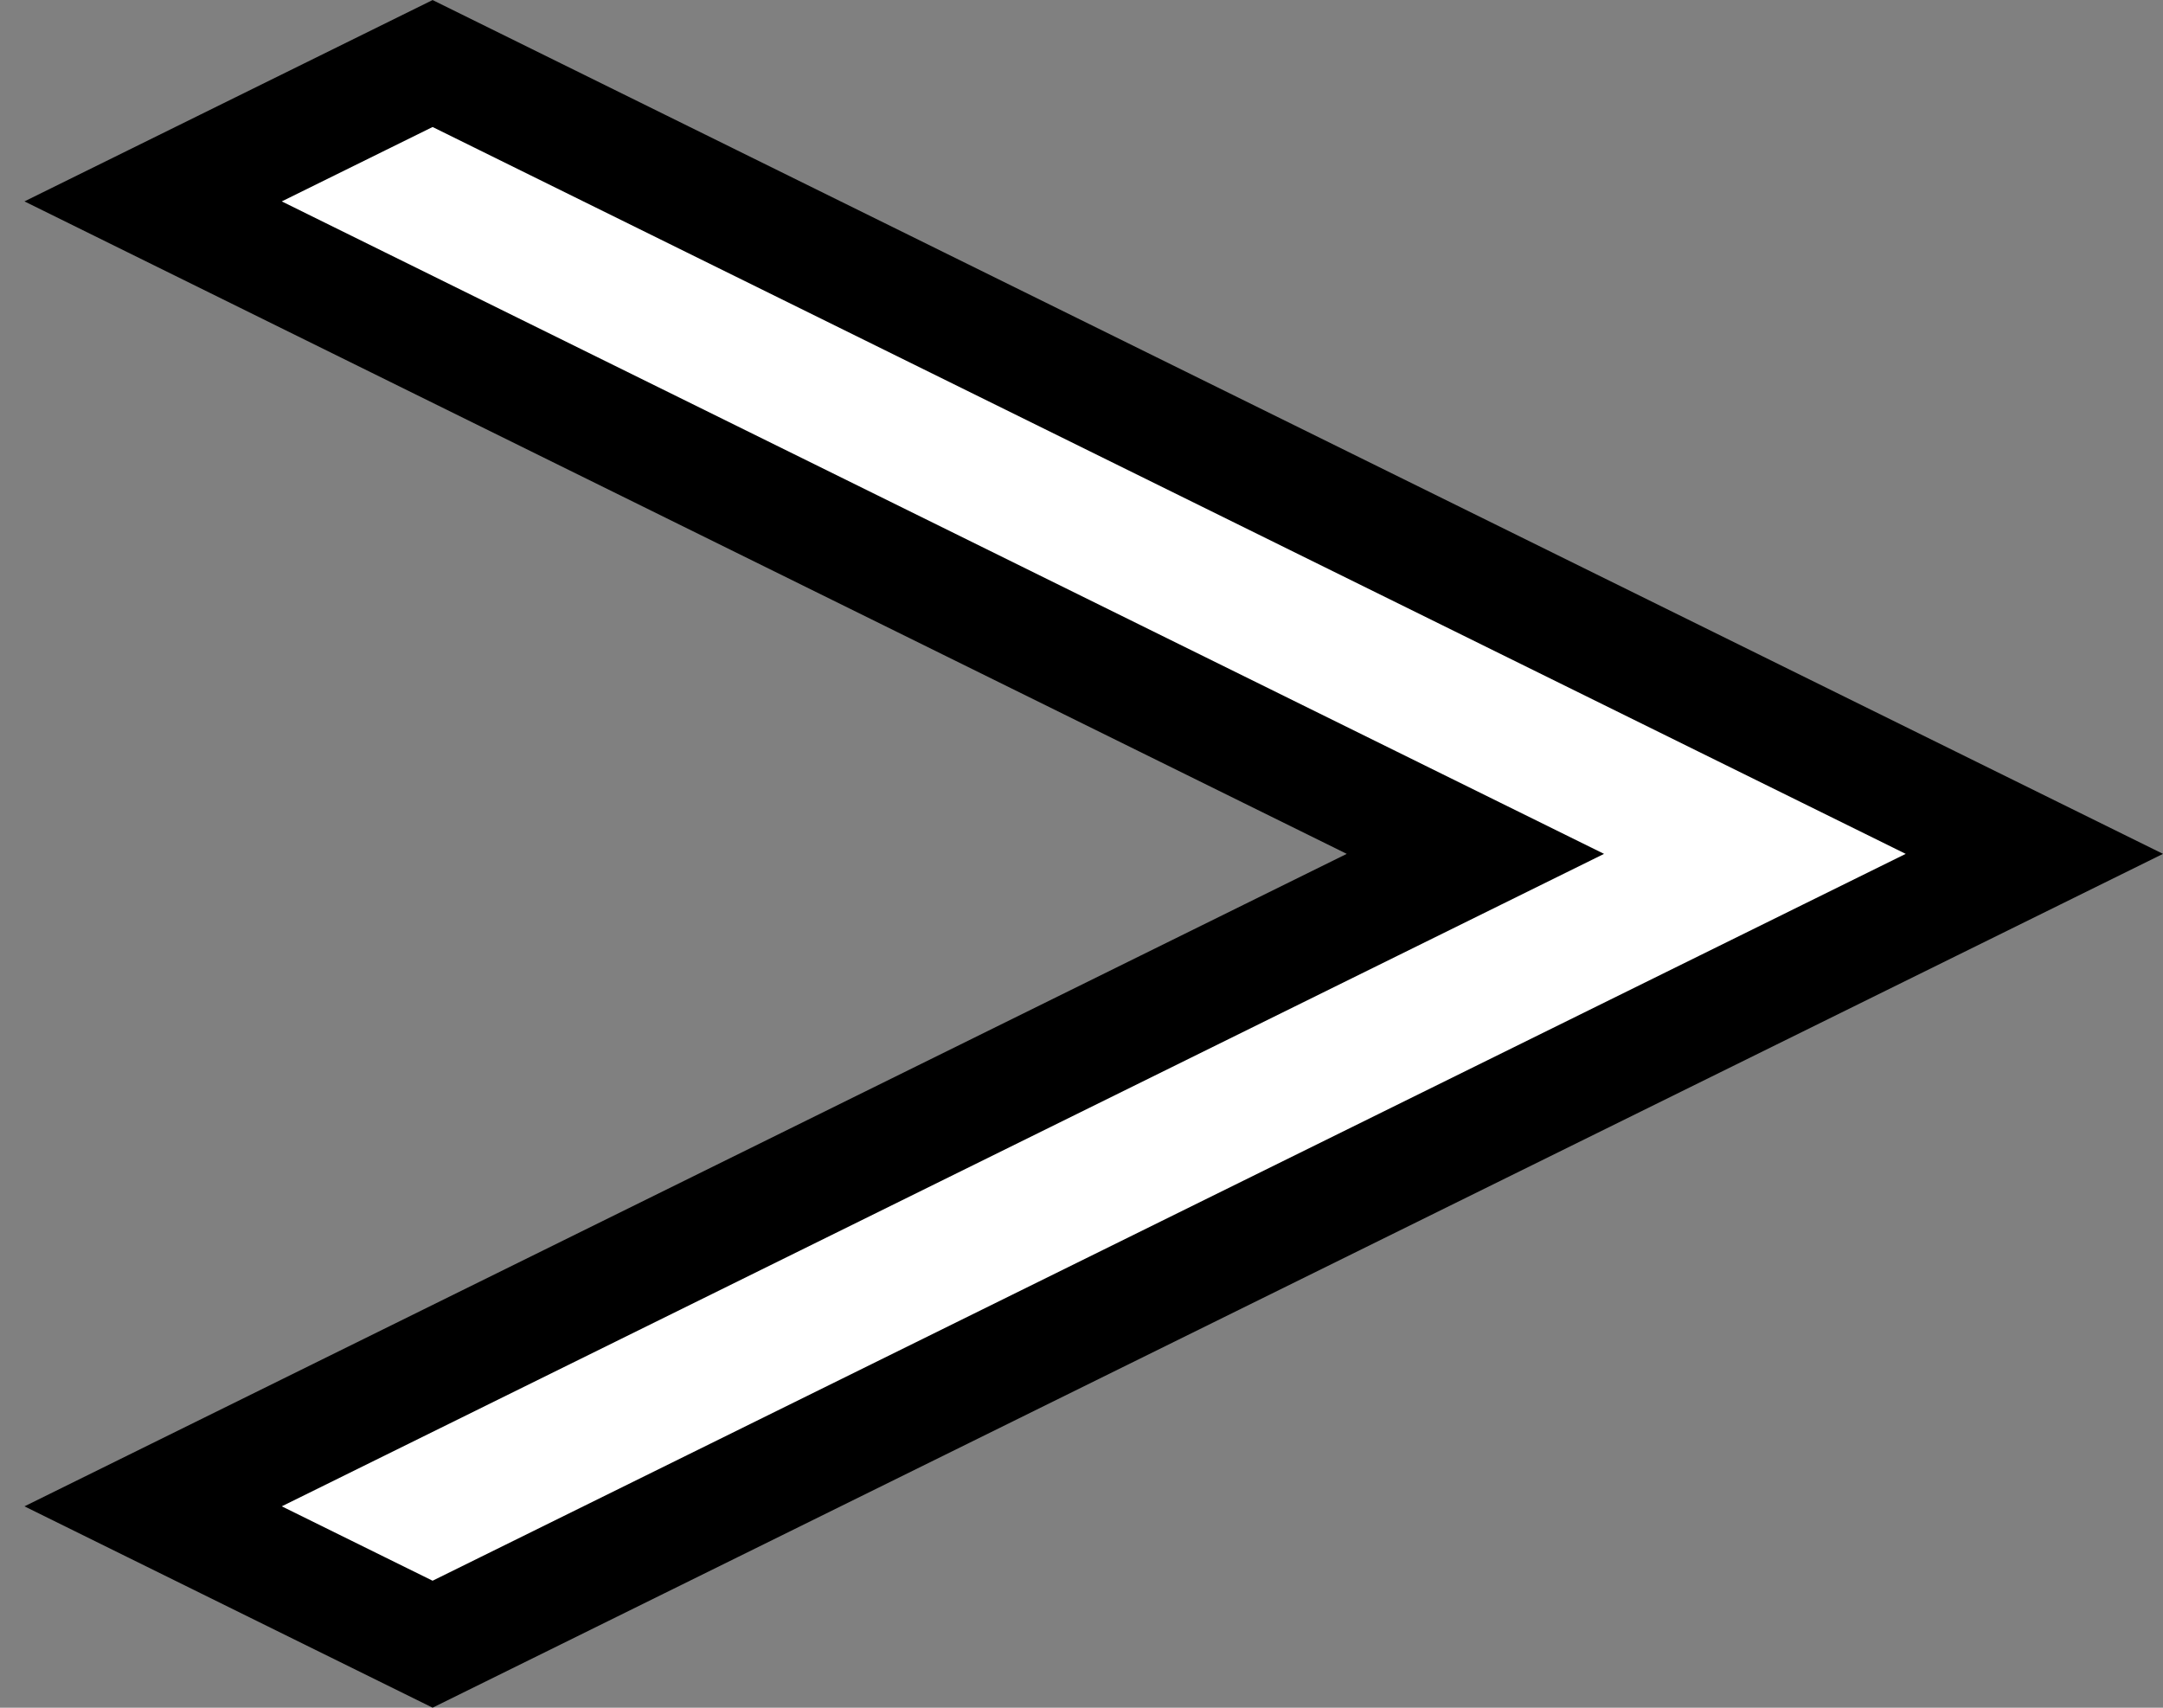 <svg width="19" height="15" viewBox="0 0 19 15" fill="none" xmlns="http://www.w3.org/2000/svg">
<rect x="0" y="0" width="19" height="15" fill="#808080" stroke="none"/>
<path d="M17.87 7.5L3.8 14.442L1.345 13.231L12.052 7.948L12.96 7.5L12.052 7.052L1.345 1.769L3.8 0.558L17.87 7.5Z" fill="white" stroke="black"/>
</svg>
